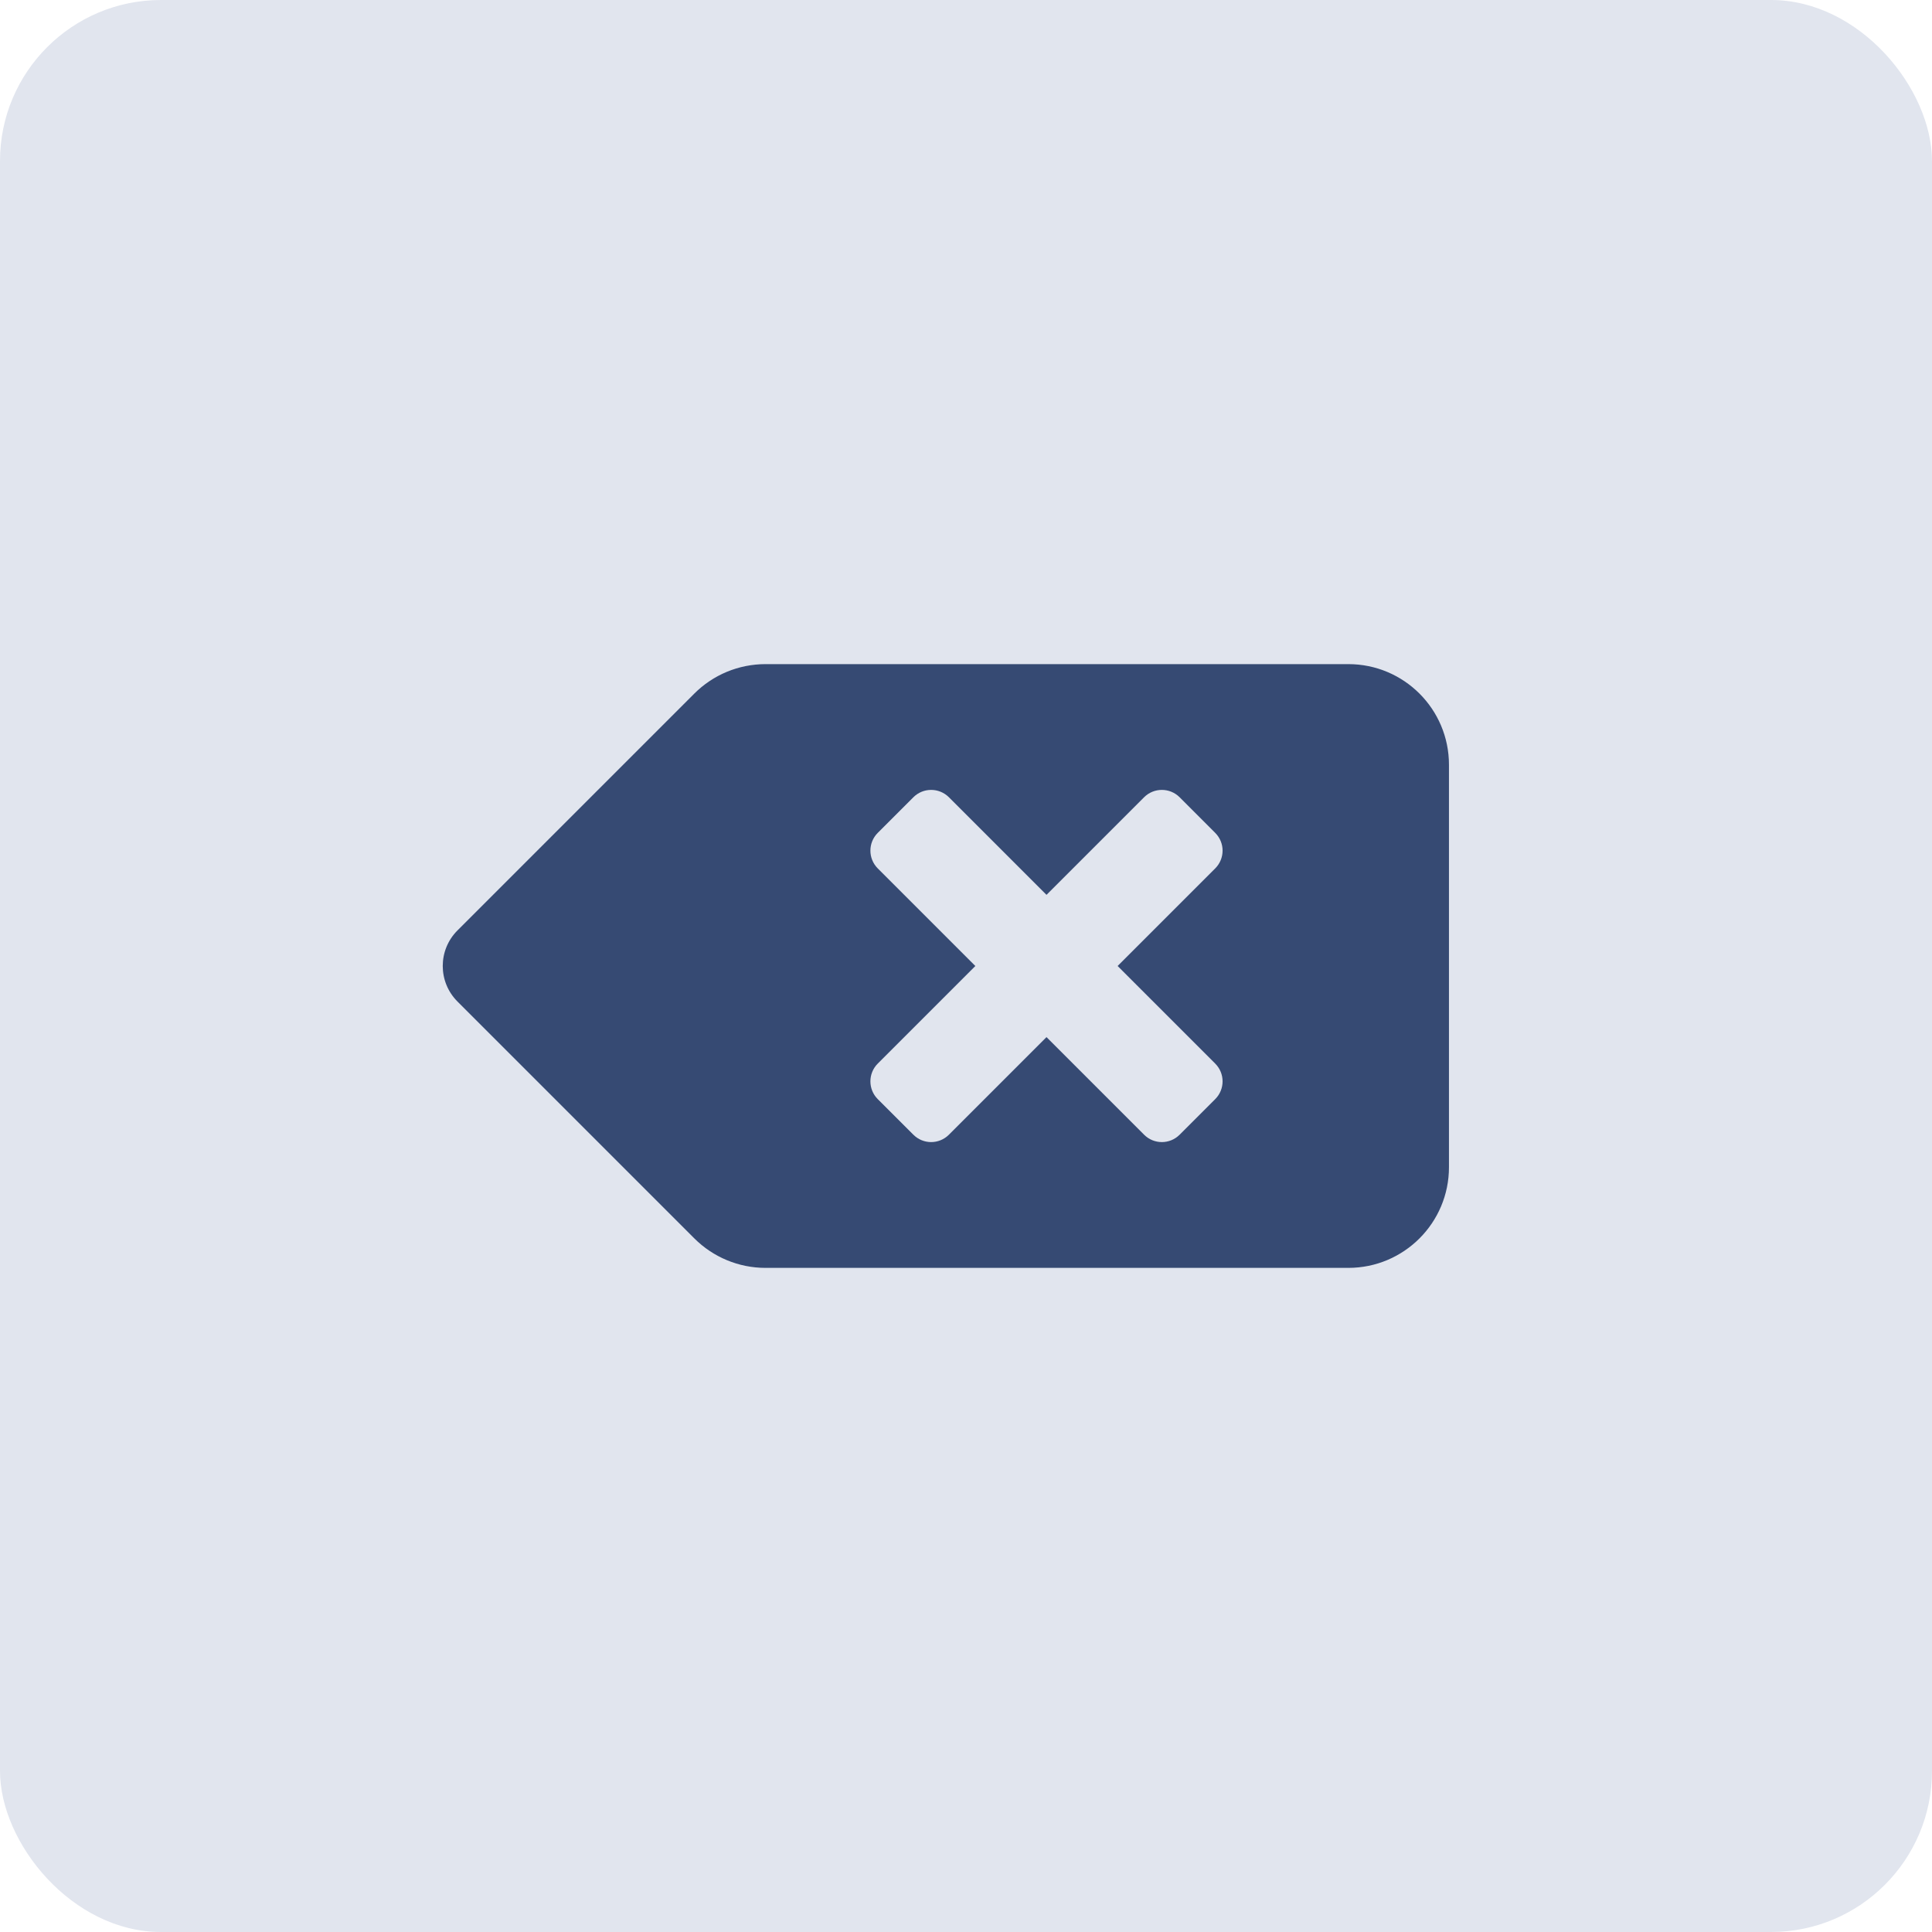 <svg width="48" height="48" viewBox="0 0 48 48" fill="none" xmlns="http://www.w3.org/2000/svg">
<rect width="48" height="48" rx="4" fill="#E1E5EE"/>
<path d="M33.499 16.5H19.018C18.69 16.5 18.364 16.565 18.061 16.69C17.758 16.816 17.482 17 17.25 17.232L11.366 23.116C10.878 23.604 10.878 24.395 11.366 24.883L17.25 30.767C17.719 31.236 18.355 31.5 19.017 31.5H33.499C34.88 31.5 35.999 30.38 35.999 29V19C35.999 17.619 34.88 16.5 33.499 16.5ZM30.191 26.424C30.436 26.668 30.436 27.064 30.191 27.308L29.308 28.191C29.064 28.436 28.668 28.436 28.424 28.191L26 25.767L23.576 28.191C23.331 28.436 22.936 28.436 22.692 28.191L21.808 27.308C21.564 27.064 21.564 26.668 21.808 26.424L24.232 24L21.808 21.576C21.564 21.331 21.564 20.936 21.808 20.692L22.692 19.808C22.936 19.564 23.331 19.564 23.576 19.808L26 22.232L28.424 19.808C28.668 19.564 29.064 19.564 29.308 19.808L30.191 20.692C30.436 20.936 30.436 21.331 30.191 21.576L27.767 24L30.191 26.424Z" fill="#364A73"/>
</svg>
